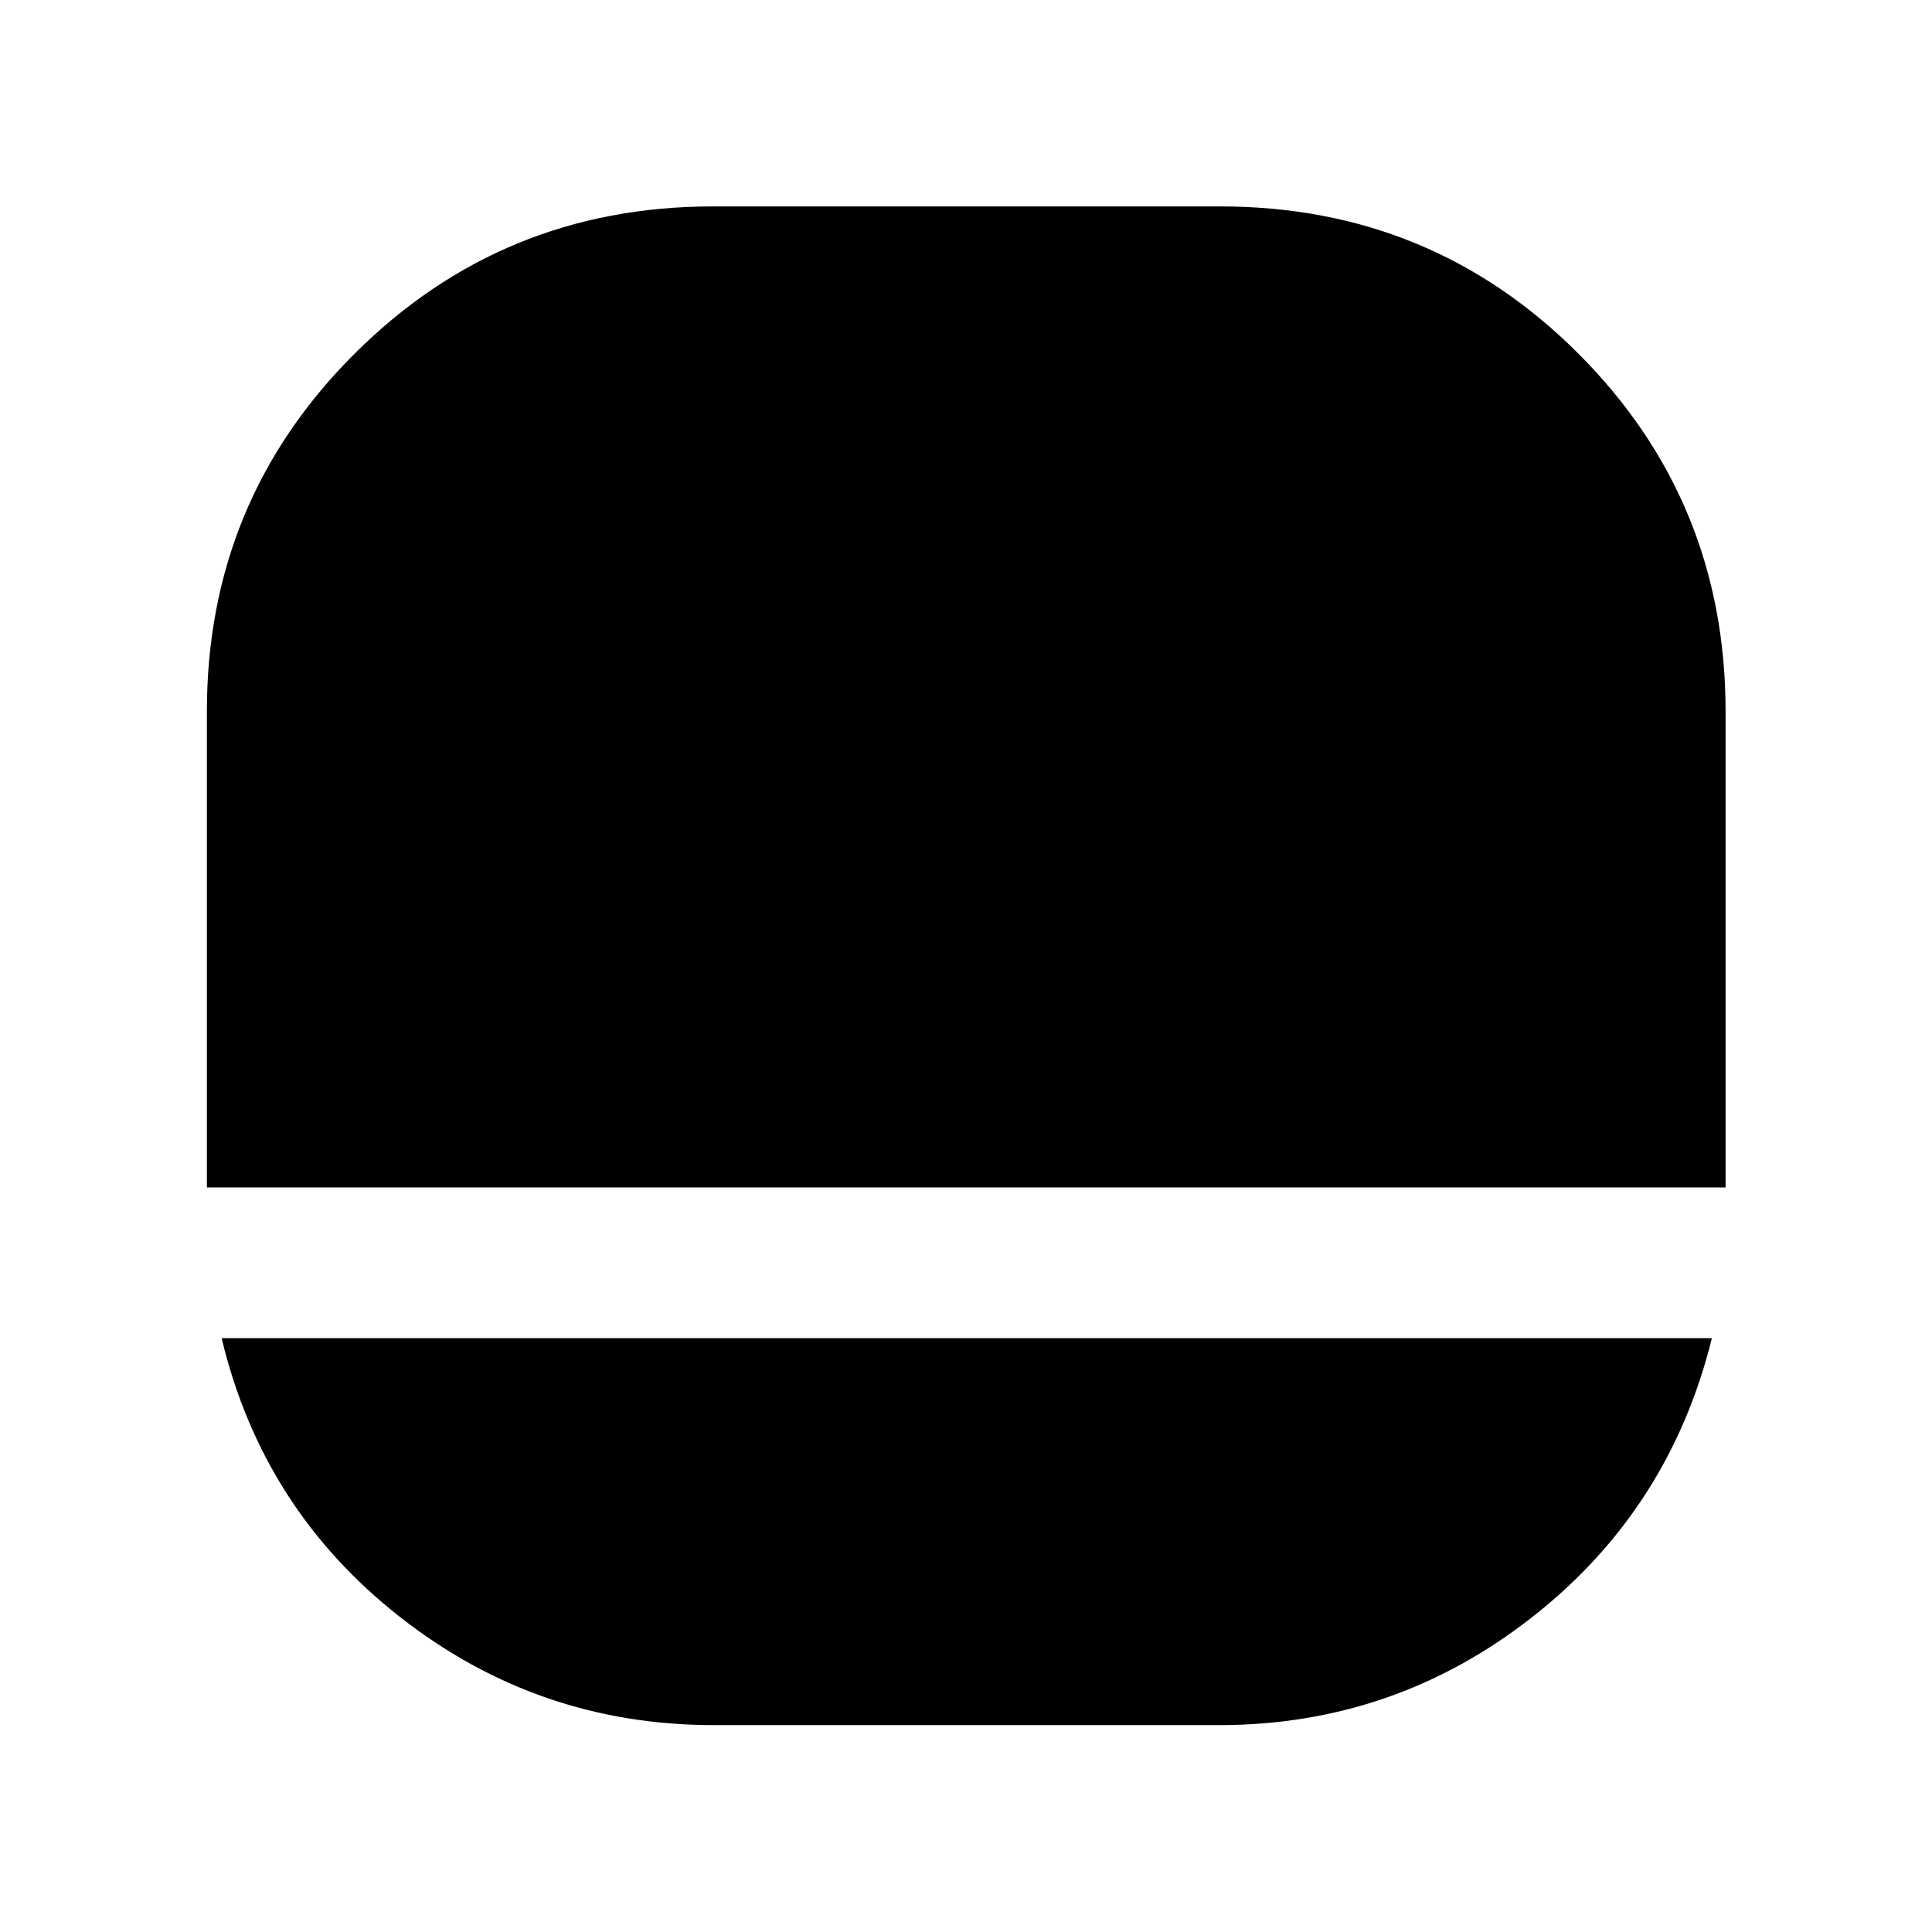 <svg xmlns="http://www.w3.org/2000/svg" height="48" viewBox="0 -960 960 960" width="48"><path d="M354.65-102.8q-87.28 0-155.75-53.61-68.46-53.6-88.77-138.66h740.5q-21.05 85.21-89.46 138.74-68.41 53.53-155.42 53.53h-251.1ZM102.8-369.98h.38-.38v-236.5q0-104.56 73.38-177.76 73.38-73.19 178.04-73.19h252.06q104.97 0 178.06 73.19 73.09 73.2 73.09 177.76v236.5H102.8Z"/></svg>